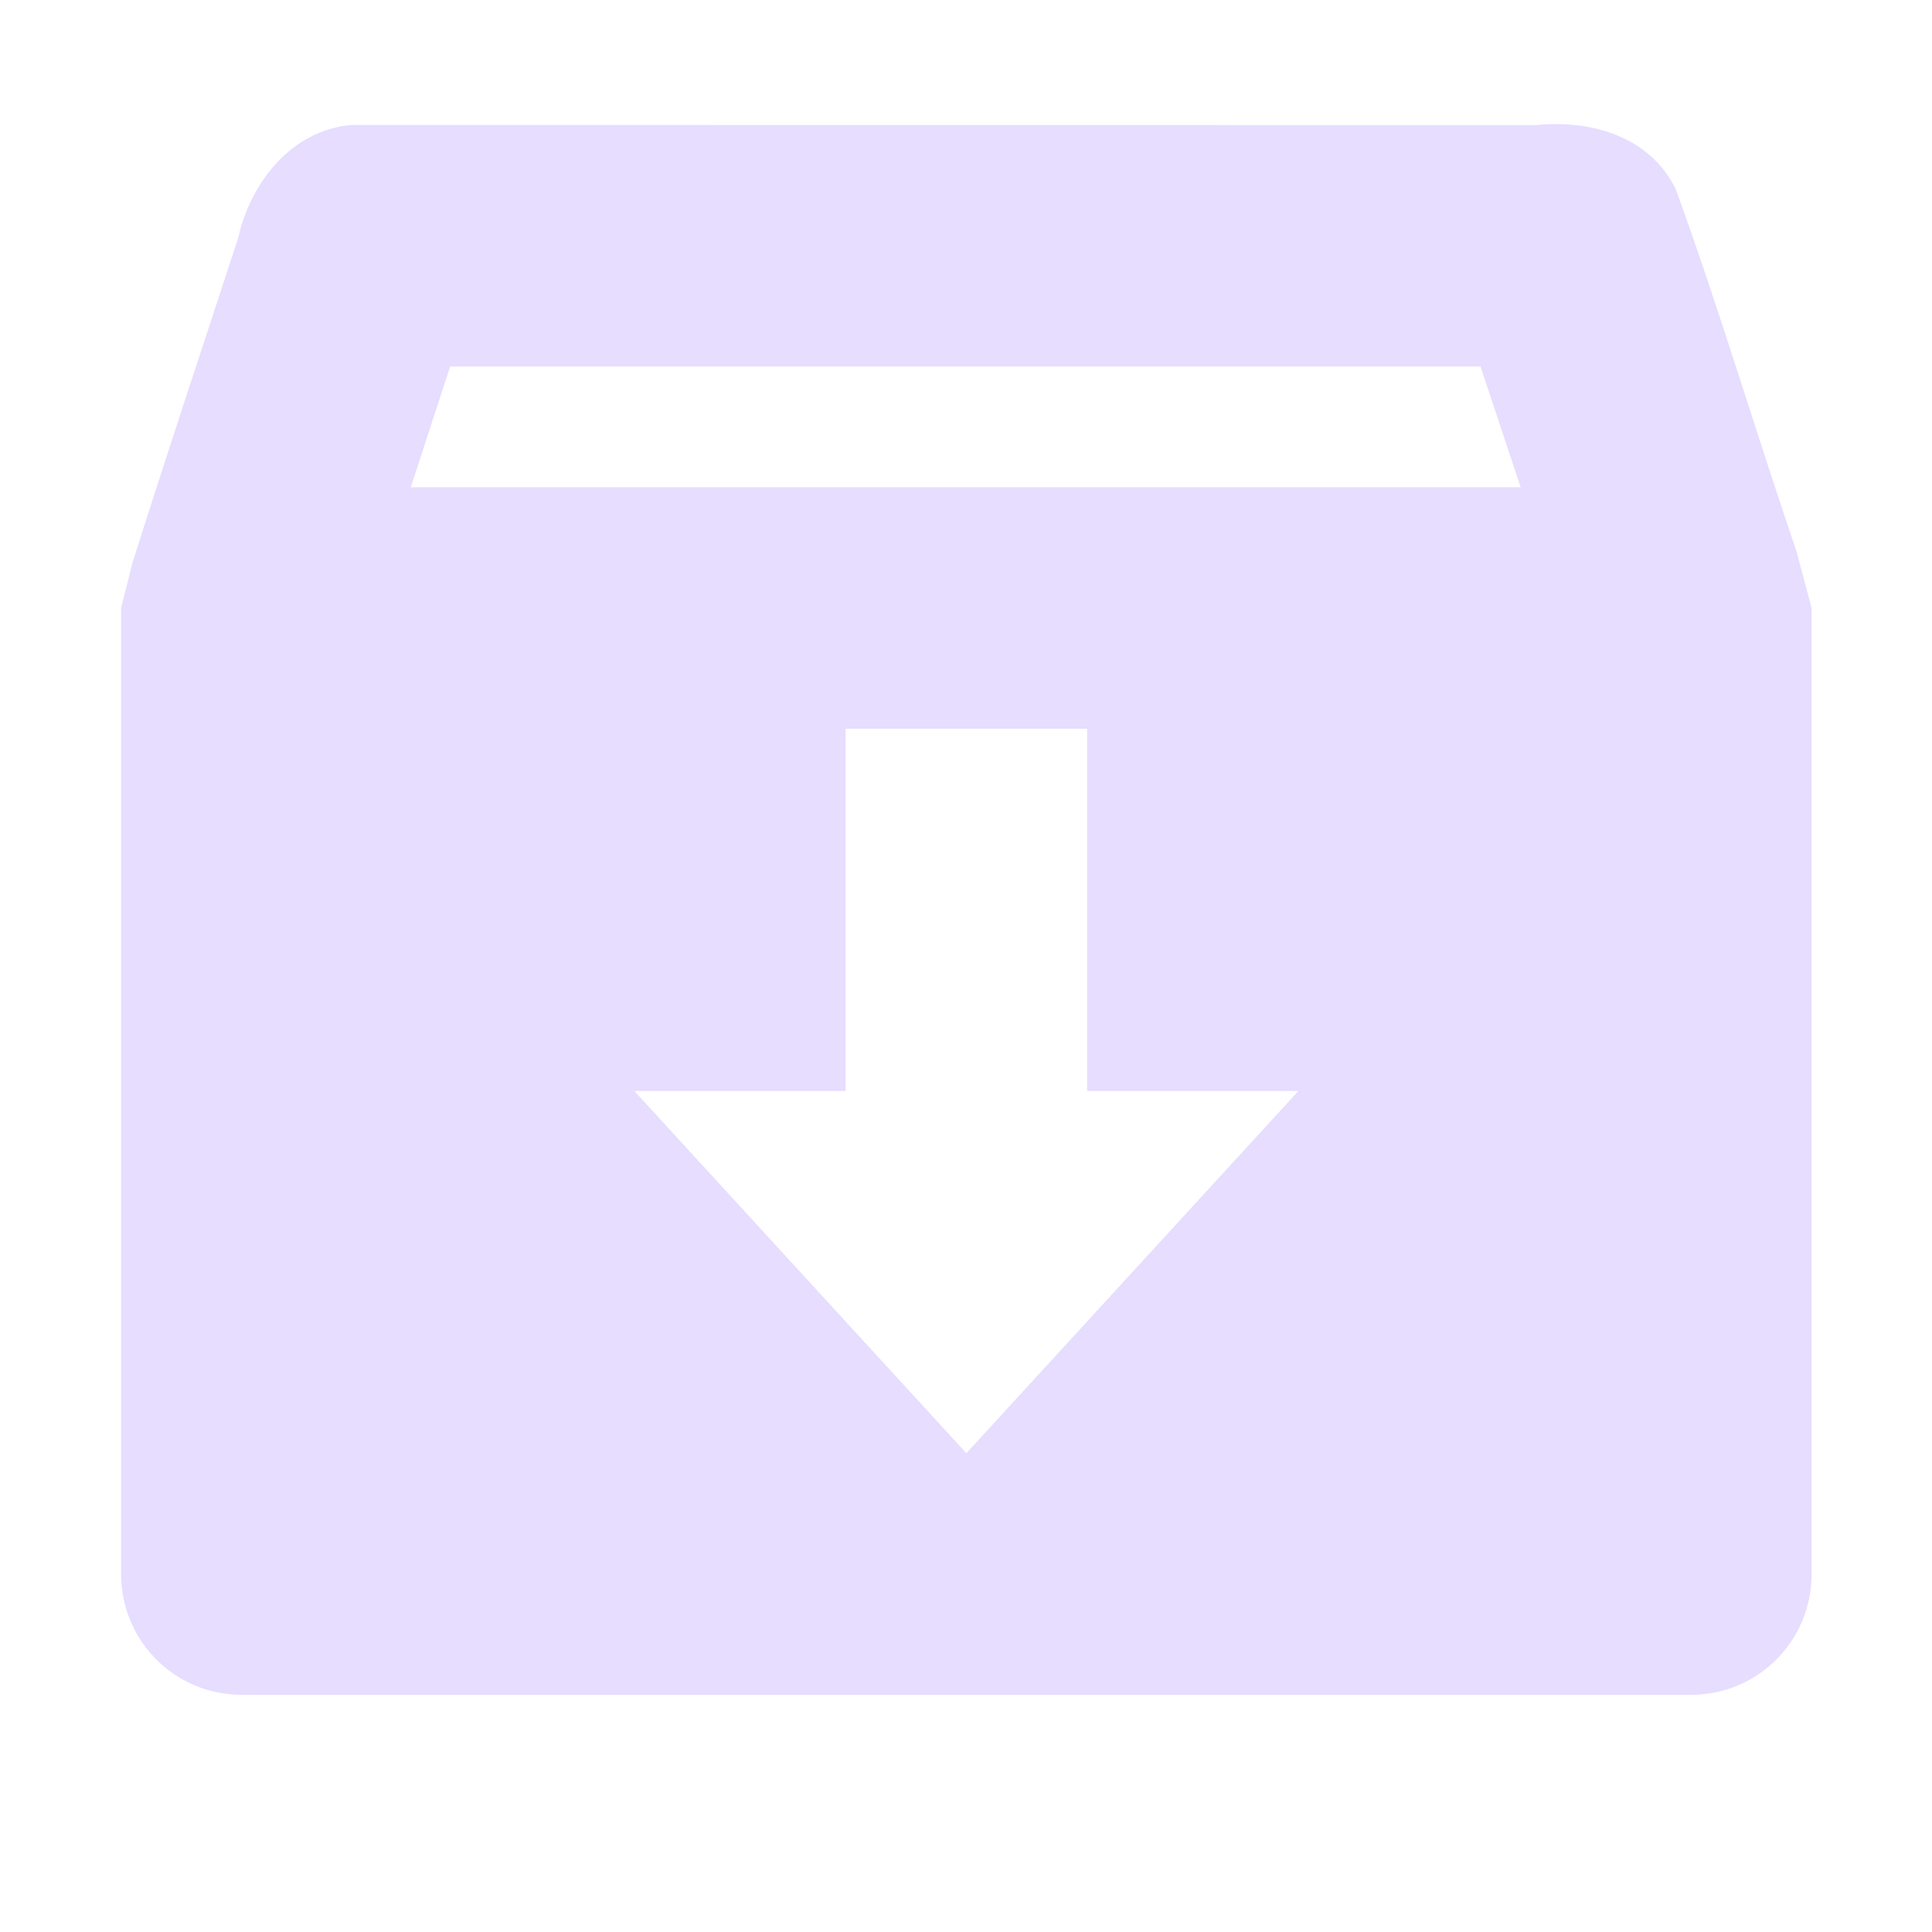 <svg height="16" width="16" xmlns="http://www.w3.org/2000/svg">
  <path d="m2.91 1.035c-.498.043-.837.48-.938.938-.292.892-.592 1.793-.875 2.688l-.094.375v8c0 .554.446 1 1 1h12c.554 0 1-.446 1-1v-8l-.125-.469c-.338-.99-.643-2.018-1-3-.214-.438-.702-.577-1.156-.531zm.818 2h8.533c.108.323.222.668.332 1h-9.191c.109-.334.216-.664.326-1zm3.275 3h2v3h1.75l-2.75 3-2.75-3h1.75z" fill="#e6ddff"/>
</svg>

